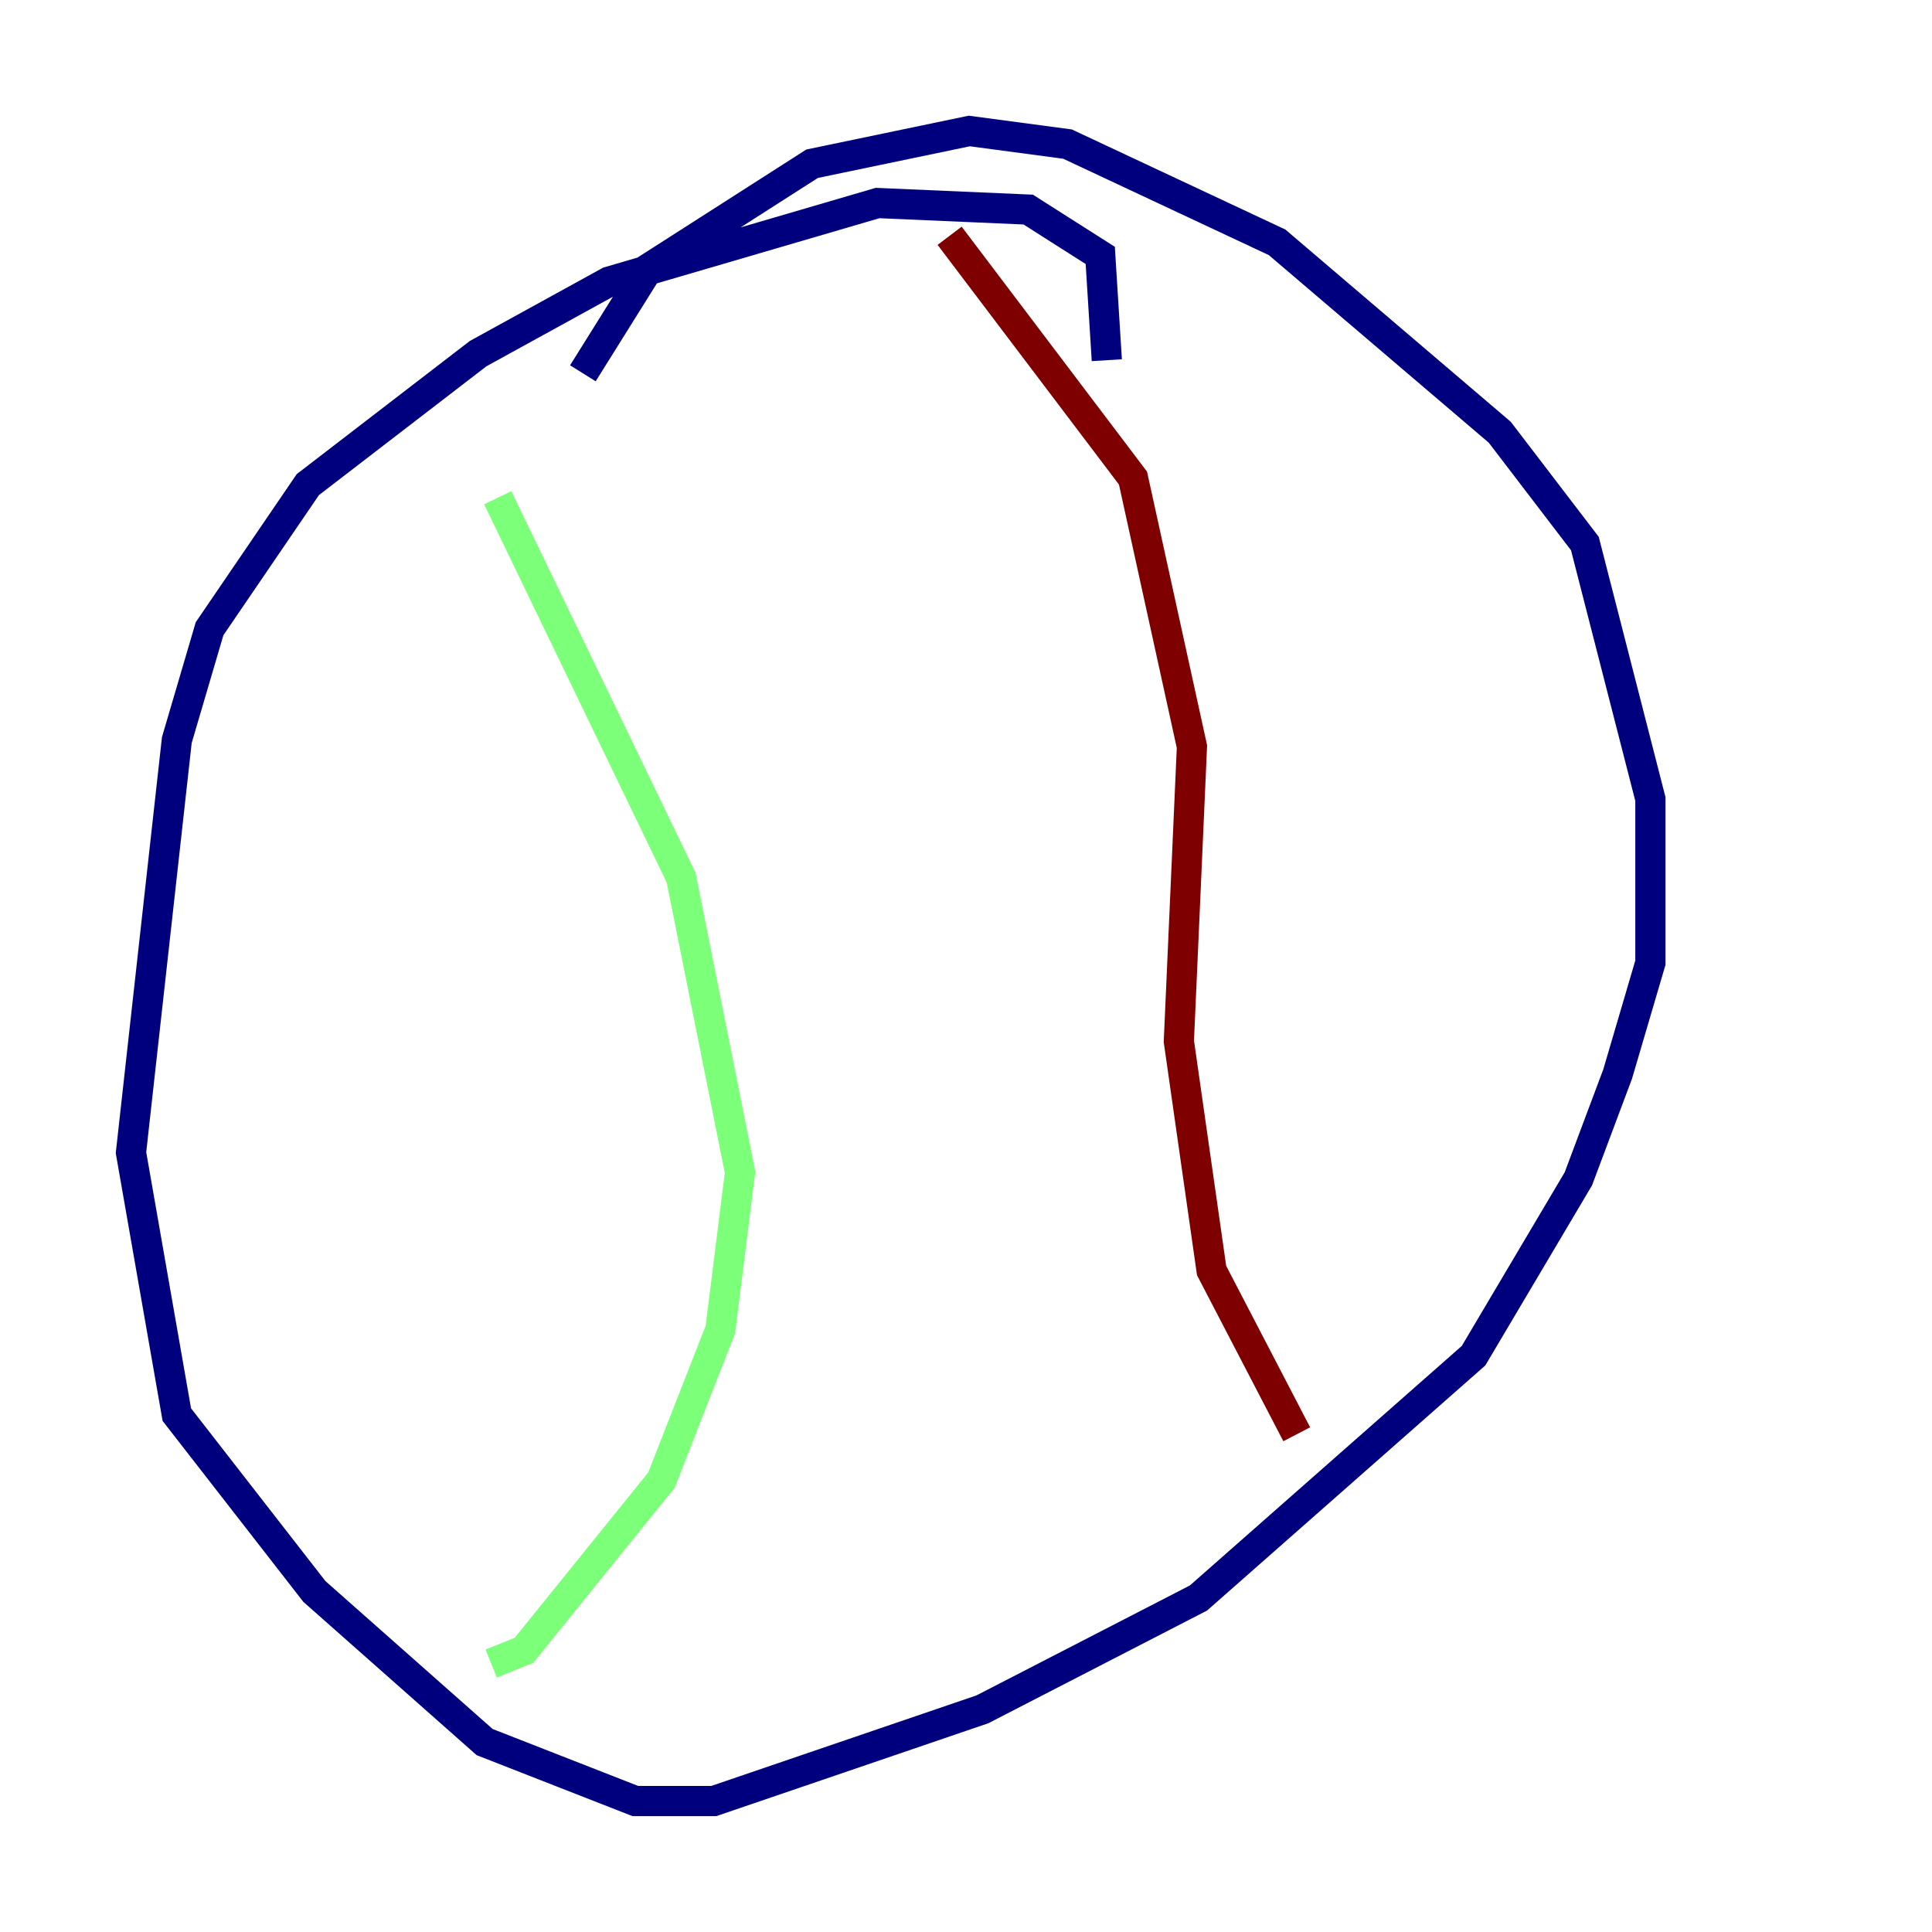 <?xml version="1.0" encoding="utf-8" ?>
<svg baseProfile="tiny" height="128" version="1.2" viewBox="0,0,128,128" width="128" xmlns="http://www.w3.org/2000/svg" xmlns:ev="http://www.w3.org/2001/xml-events" xmlns:xlink="http://www.w3.org/1999/xlink"><defs /><polyline fill="none" points="73.329,23.864 72.895,16.922 68.122,13.885 58.142,13.451 40.352,18.658 31.675,23.43 20.393,32.108 13.885,41.654 11.715,49.031 8.678,76.366 11.715,93.722 20.827,105.437 32.108,115.417 42.088,119.322 47.295,119.322 65.085,113.248 79.403,105.871 97.627,89.817 104.57,78.102 107.173,71.159 109.342,63.783 109.342,52.936 105.003,36.014 99.363,28.637 84.61,16.054 70.725,9.546 64.217,8.678 53.803,10.848 42.956,17.79 38.617,24.732" stroke="#00007f" stroke-width="2" /><polyline fill="none" points="32.976,32.976 45.125,58.142 49.031,77.668 47.729,88.081 43.824,98.061 34.712,109.342 32.542,110.21" stroke="#7cff79" stroke-width="2" /><polyline fill="none" points="62.915,15.62 75.064,31.675 78.969,49.464 78.102,68.99 80.271,84.176 85.912,95.024" stroke="#7f0000" stroke-width="2" /></svg>